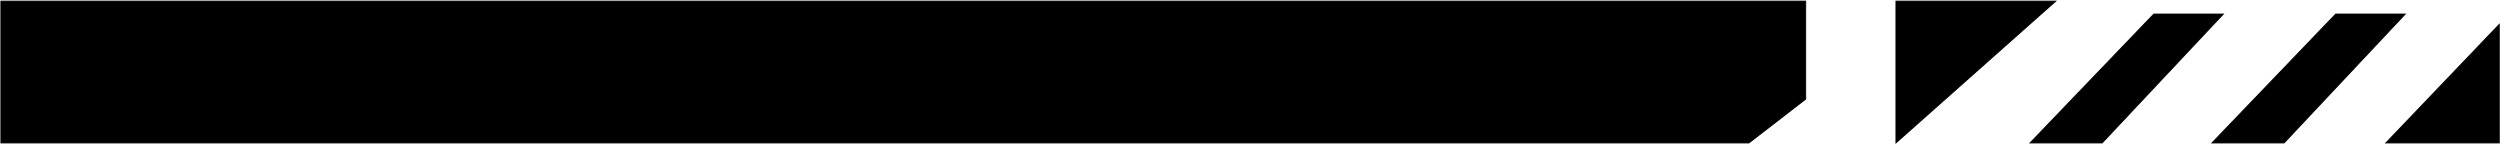 <svg width="2797" height="162" viewBox="0 0 2797 162" fill="none" xmlns="http://www.w3.org/2000/svg">
<path d="M1 1.26H2020.23V110.88L1956.76 159.92H1V1.26Z" fill="black" stroke="black" stroke-miterlimit="10"/>
<path d="M2121.19 1.26H2300.03L2121.19 159.92V1.26Z" fill="black" stroke="black" stroke-miterlimit="10"/>
<path d="M2271.19 159.92H2351.96L2487.53 15.68H2409.65L2271.19 159.92Z" fill="black" stroke="black" stroke-miterlimit="10"/>
<path d="M2474.71 159.92H2555.48L2691.05 15.68H2613.17L2474.71 159.92Z" fill="black" stroke="black" stroke-miterlimit="10"/>
<path d="M2669.26 159.921H2796.18V27.221L2669.26 159.921Z" fill="black" stroke="black" stroke-miterlimit="10"/>
</svg>
